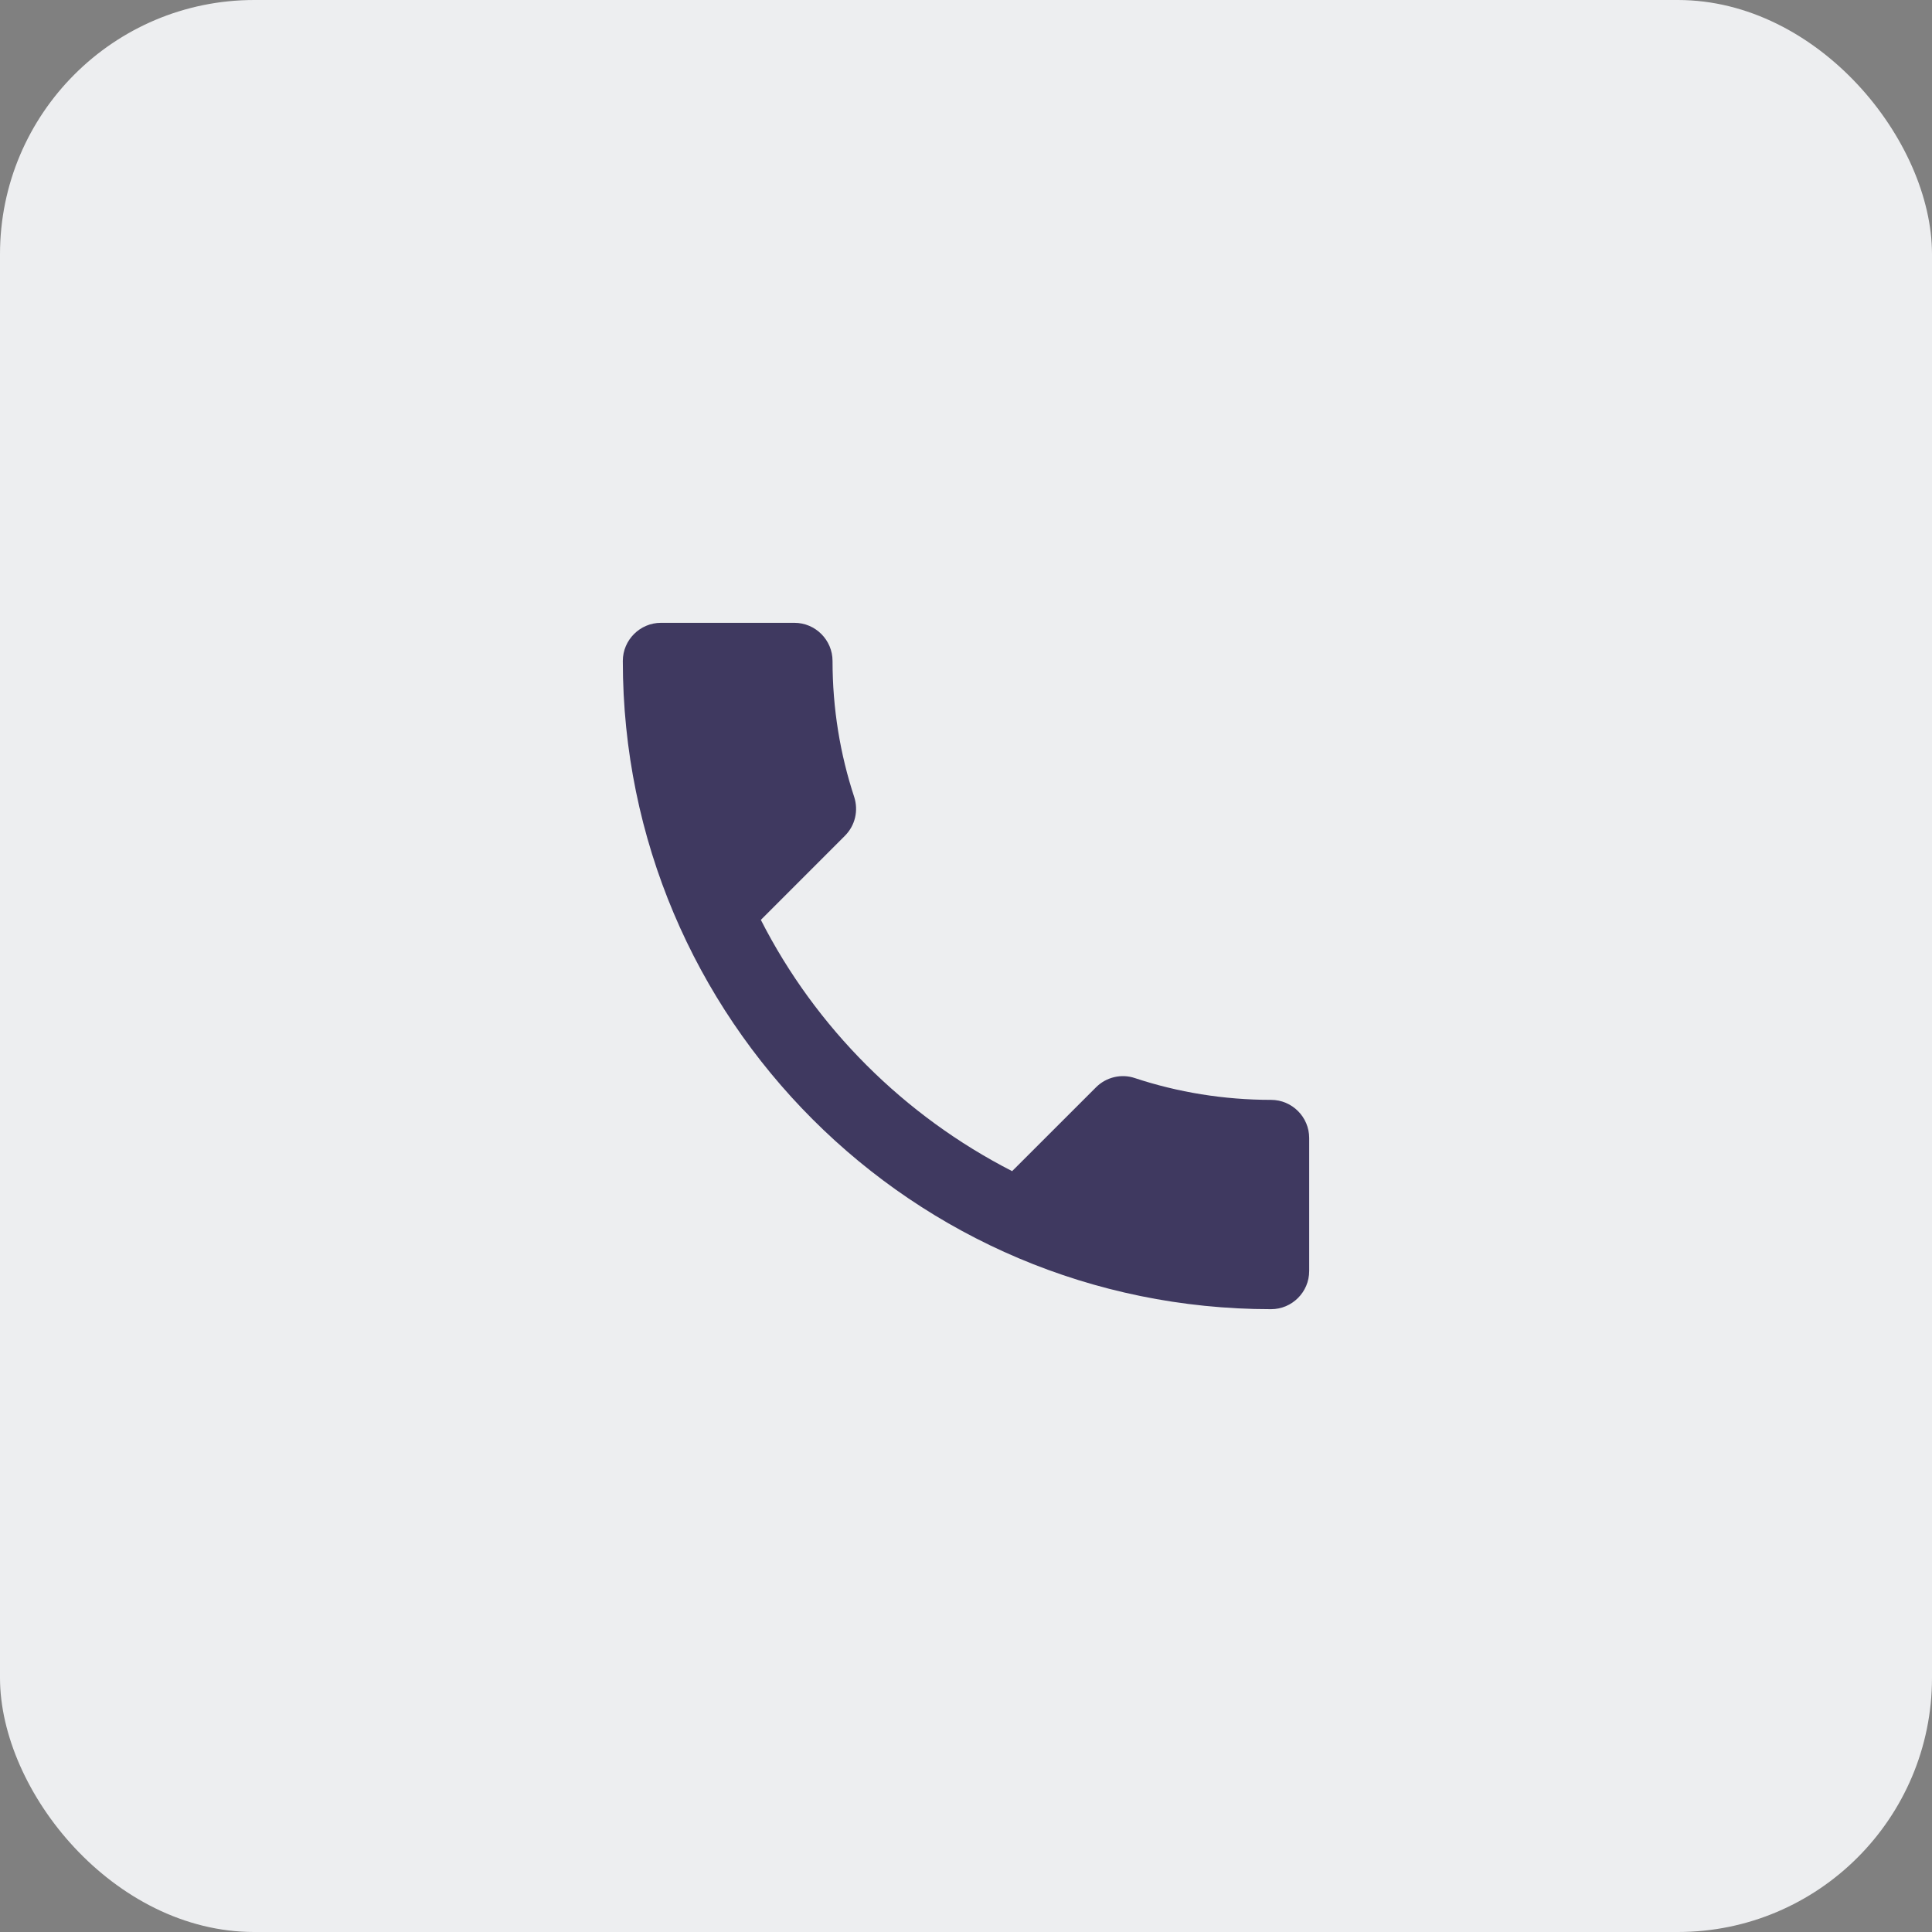 <svg width="38" height="38" viewBox="0 0 38 38" fill="none" xmlns="http://www.w3.org/2000/svg">
<rect x="0" y="0" width="38" height="38" fill="#808080" stroke="none"/>
<rect width="38" height="38" rx="5" fill="#EDEEF0"/>
<g clip-path="url(#clip0_1_1512)">
<path d="M14.965 18.093C16.045 20.215 17.785 21.948 19.907 23.035L21.558 21.385C21.76 21.183 22.06 21.115 22.323 21.205C23.163 21.483 24.07 21.633 25 21.633C25.413 21.633 25.75 21.97 25.75 22.383V25C25.75 25.413 25.413 25.75 25 25.75C17.957 25.75 12.25 20.043 12.25 13C12.25 12.588 12.588 12.25 13 12.25H15.625C16.038 12.25 16.375 12.588 16.375 13C16.375 13.938 16.525 14.838 16.802 15.678C16.885 15.94 16.825 16.233 16.615 16.442L14.965 18.093Z" fill="#3F3960"/>
</g>
<defs>
<clipPath id="clip0_1_1512">
<rect width="18" height="18" fill="white" transform="translate(10 10)"/>
</clipPath>
</defs>
</svg>

